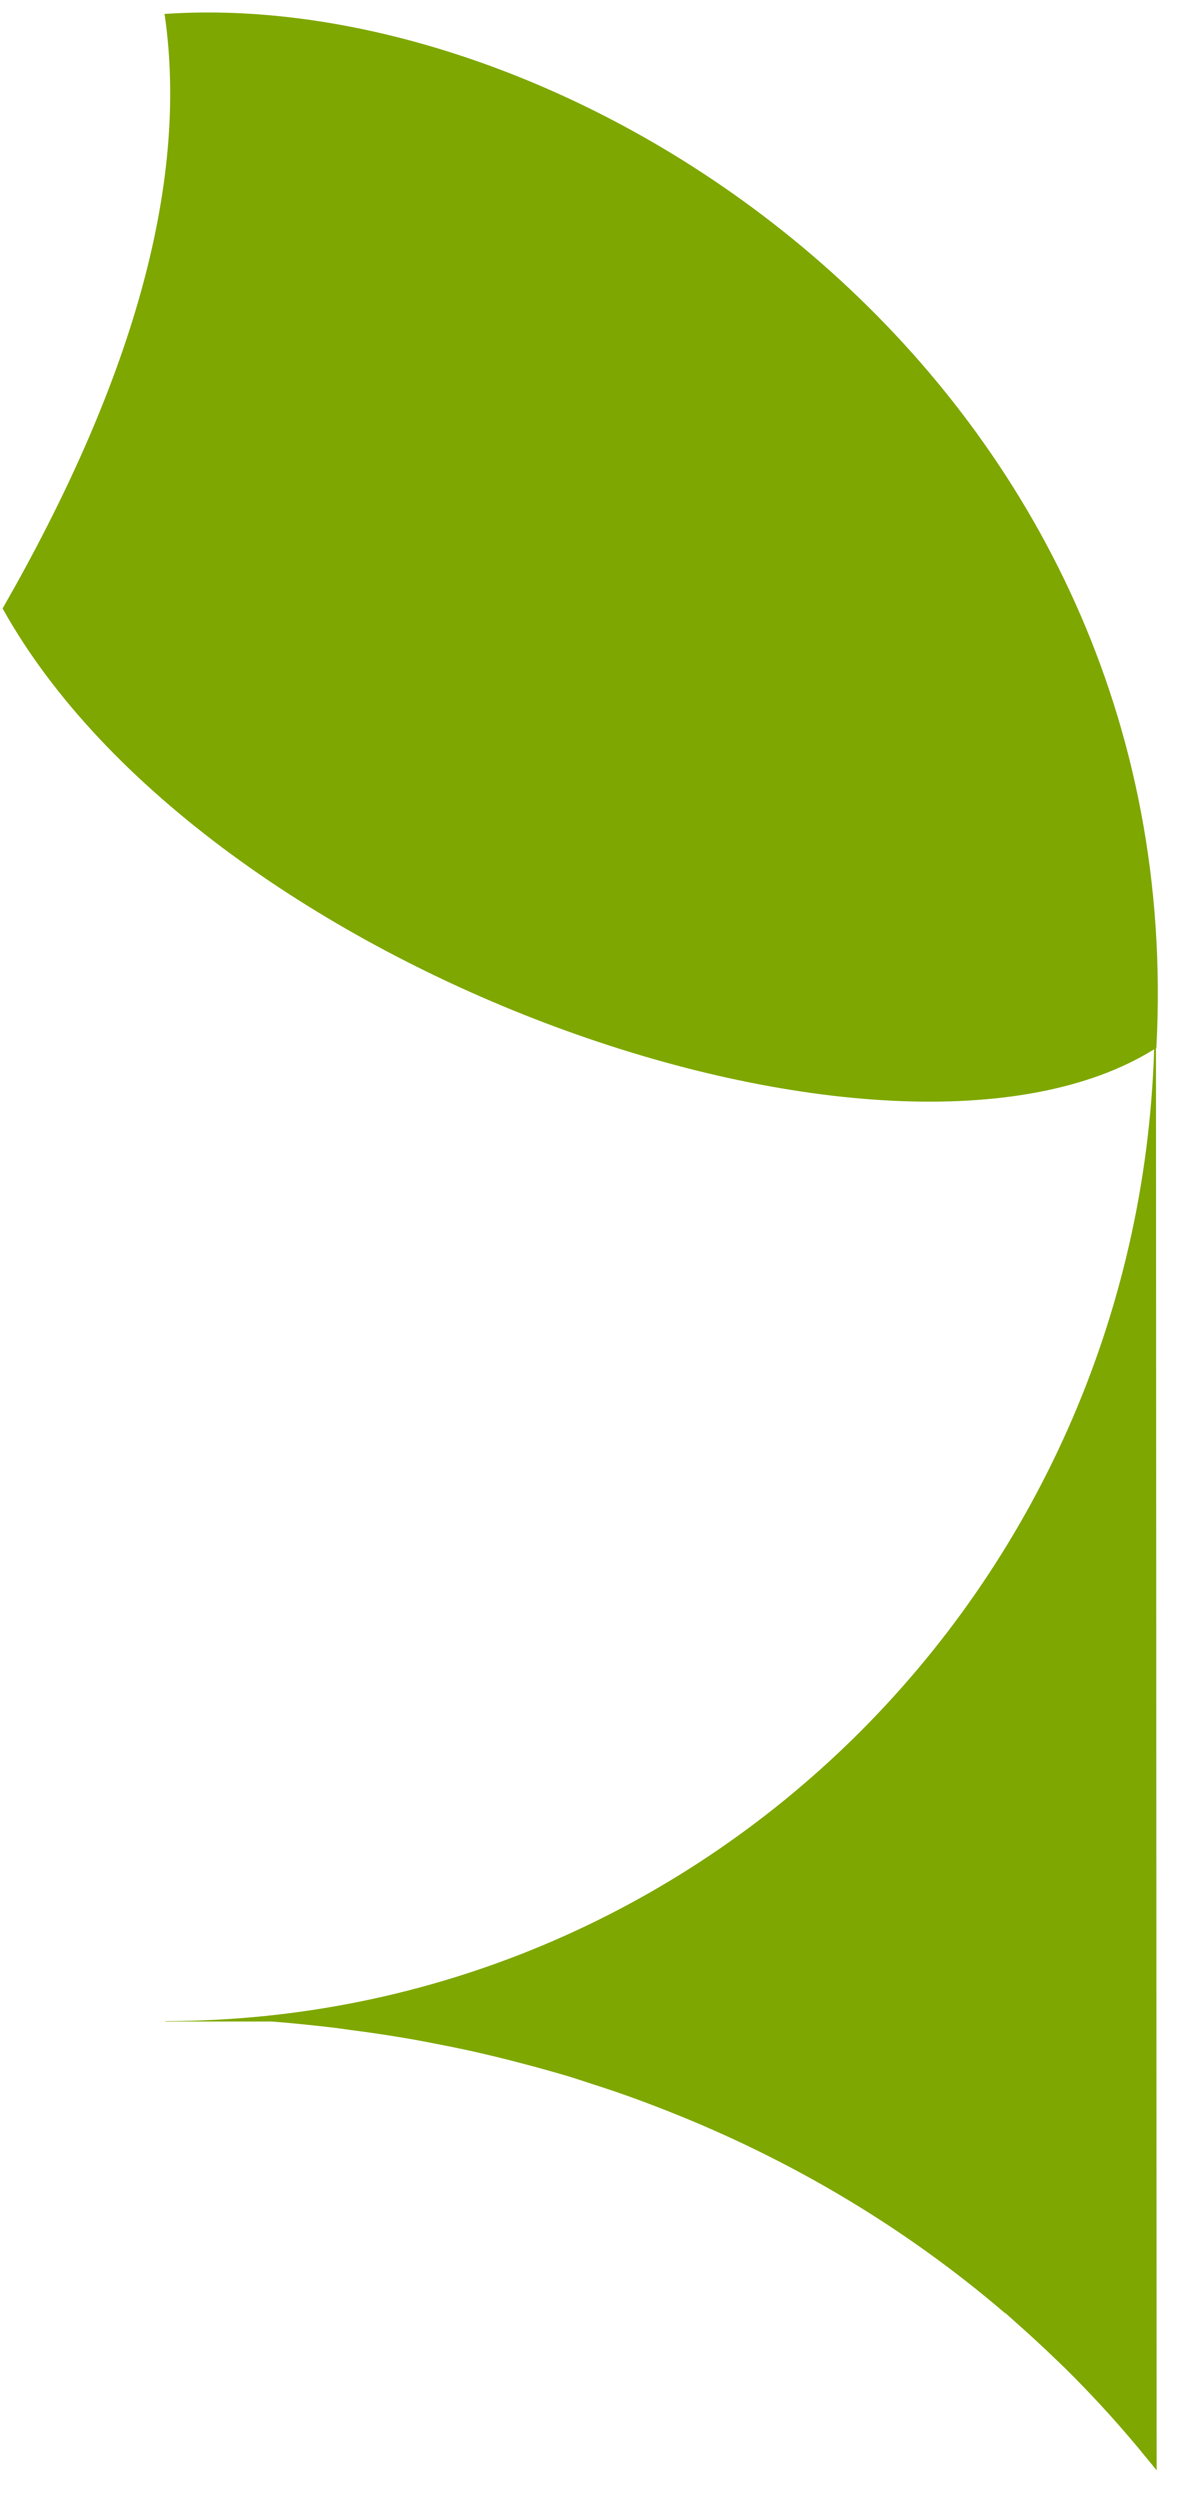 ﻿<?xml version="1.0" encoding="utf-8"?>
<svg version="1.1" xmlns:xlink="http://www.w3.org/1999/xlink" width="9px" height="19px" xmlns="http://www.w3.org/2000/svg">
  <g transform="matrix(1 0 0 1 -15 -515 )">
    <path d="M 1.249 0.113  L 1.252 0.113  C 1.44 1.421  0.986 2.939  0.02 4.624  L 0.02 4.625  C 1.564 7.397  6.774 9.218  8.773 7.975  C 8.647 12.074  5.332 15.358  1.257 15.361  L 1.257 15.364  L 2.063 15.364  C 2.208 15.375  2.351 15.39  2.493 15.406  C 2.549 15.412  2.605 15.42  2.66 15.428  C 2.746 15.439  2.832 15.451  2.917 15.464  C 2.981 15.474  3.044 15.484  3.108 15.495  C 3.184 15.508  3.26 15.523  3.336 15.538  C 3.4 15.55  3.465 15.563  3.529 15.577  C 3.61 15.594  3.689 15.613  3.769 15.632  C 3.872 15.657  3.973 15.684  4.075 15.711  C 4.149 15.732  4.224 15.752  4.298 15.774  C 4.365 15.794  4.431 15.816  4.498 15.838  C 4.561 15.858  4.624 15.879  4.686 15.9  C 4.753 15.923  4.819 15.947  4.884 15.971  C 4.946 15.994  5.008 16.018  5.069 16.042  C 6.027 16.419  6.891 16.939  7.64 17.581  L 7.64 17.578  C 7.665 17.6  7.69 17.623  7.716 17.646  C 7.821 17.739  7.924 17.833  8.025 17.931  C 8.048 17.953  8.071 17.975  8.094 17.997  C 8.285 18.186  8.467 18.383  8.639 18.589  C 8.652 18.604  8.664 18.619  8.676 18.634  C 8.715 18.681  8.754 18.728  8.792 18.775  L 8.787 7.967  L 8.79 7.965  C 9.056 2.935  4.446 -0.114  1.252 0.106  L 1.249 0.113  Z " fill-rule="nonzero" fill="#7ea701" stroke="none" transform="matrix(1 0 0 1 15 515 )" />
  </g>
</svg>